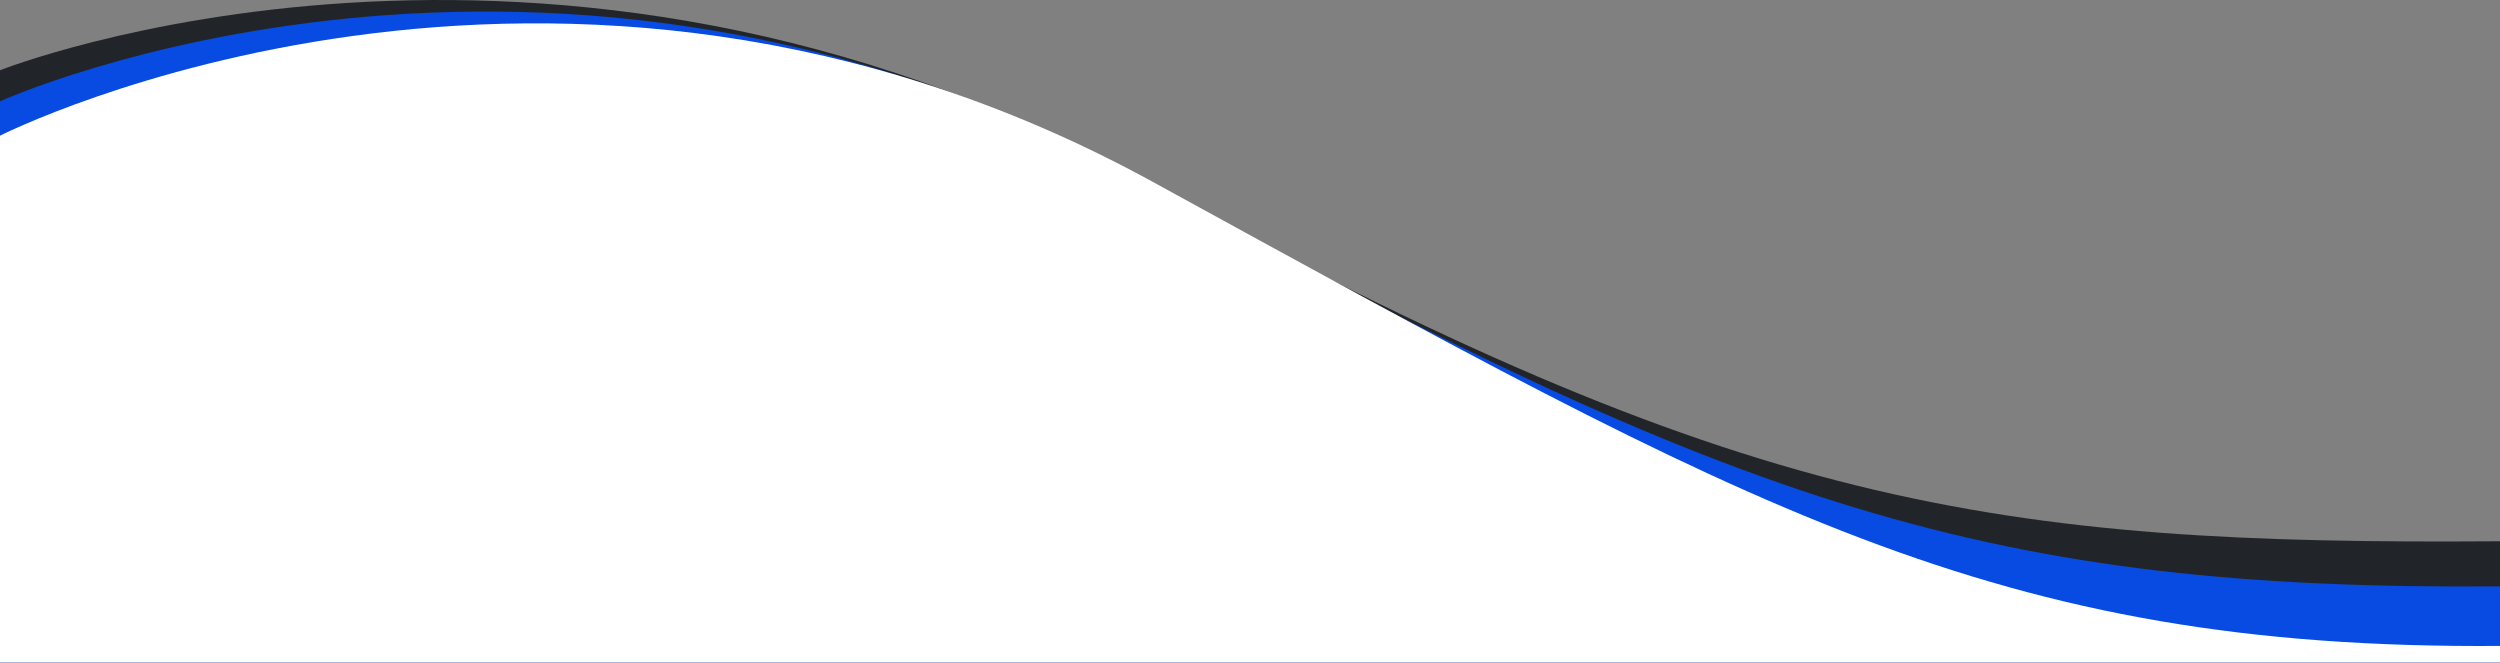 <svg xmlns="http://www.w3.org/2000/svg" width="1920.001" height="508.887" viewBox="0 0 1920.001 508.887"><rect x="0" y="0" width="1920.001" height="508.887" fill="#808080" stroke="none"/><g transform="translate(0 -2497.866)"><path d="M1990,1857.82s419.527-166.354,878.451,85.145S3520.85,2222.4,3910,2219.55v93.2H1990Z" transform="translate(-1990 694)" fill="#212529"/><path d="M1990,1881.69s419.527-190.226,878.451,61.274,652.4,314.1,1041.55,311.244v58.537H1990Z" transform="translate(-1990 694)" fill="#074be2"/><path d="M1990,1908.06s426.51-215.958,885.434,35.541S3520.85,2302.79,3910,2299.94v12.813H1990Z" transform="translate(-1990 694)" fill="#fff"/></g></svg>